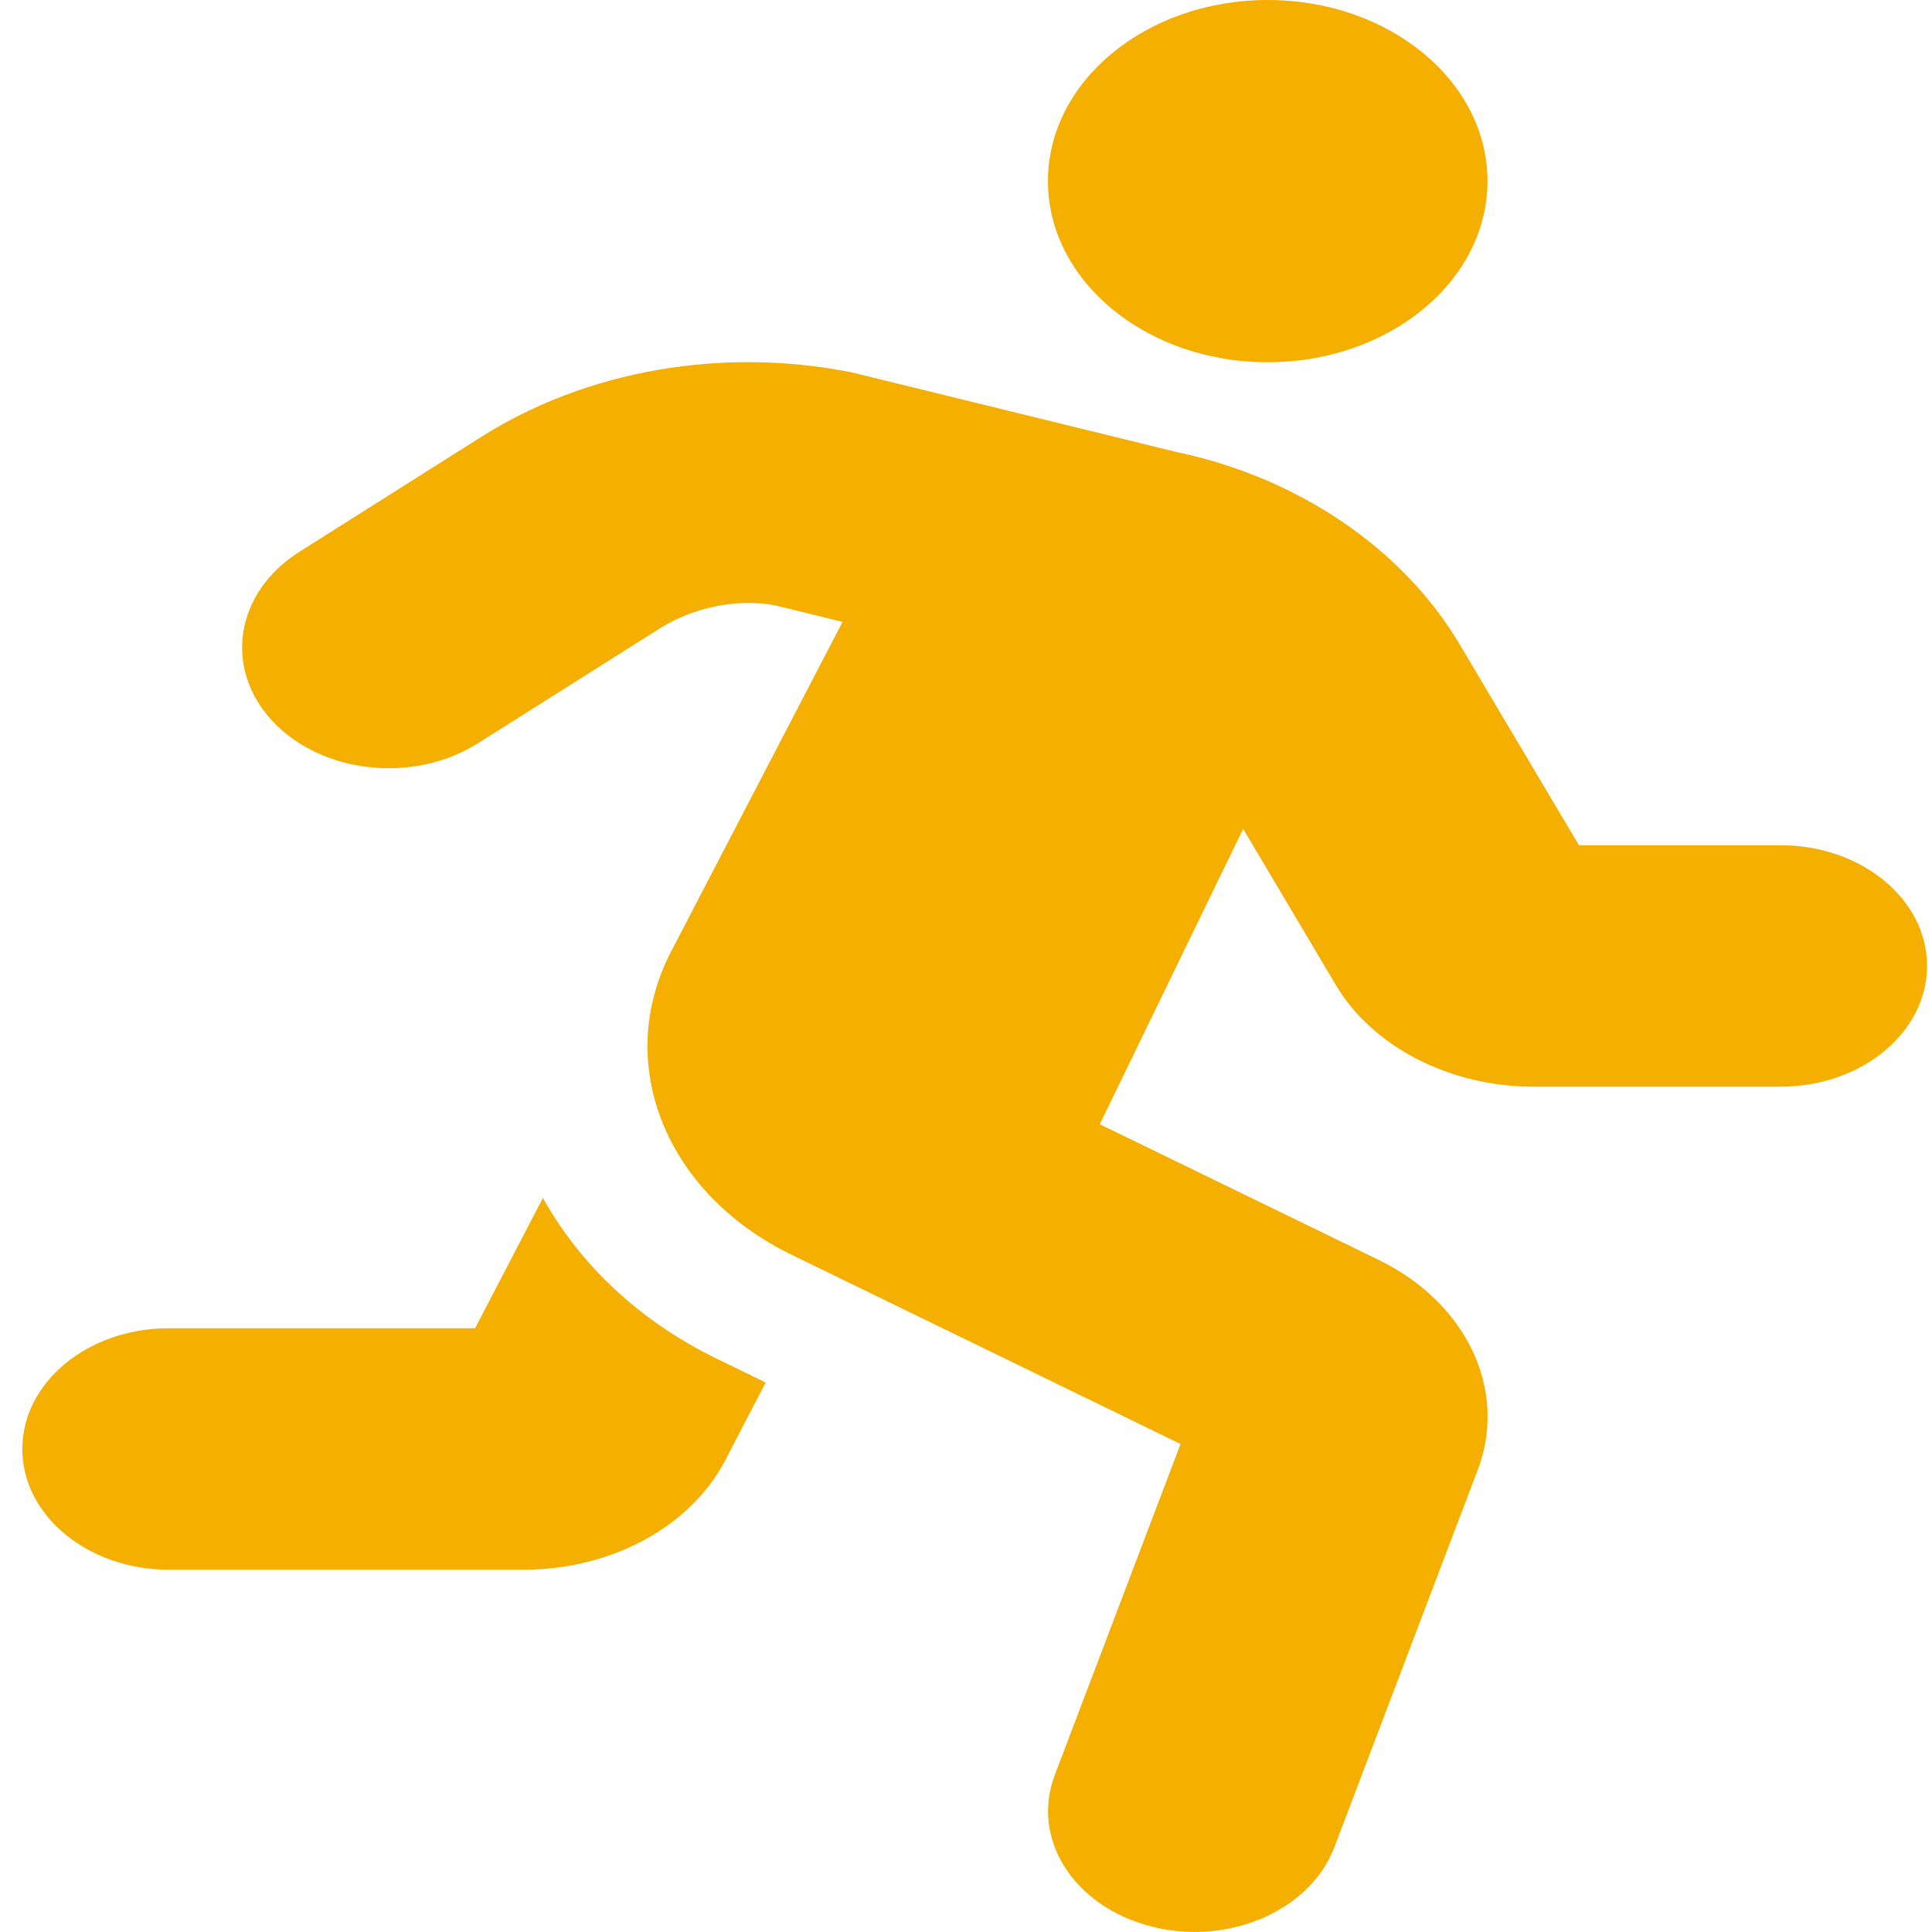 <svg width="64" height="64" viewBox="0 0 64 64" fill="none" xmlns="http://www.w3.org/2000/svg">
<path d="M41.995 12C46.016 12 49.275 9.314 49.275 6C49.275 2.686 46.016 0 41.995 0C37.974 0 34.715 2.686 34.715 6C34.715 9.314 37.974 12 41.995 12ZM17.984 39.684L15.739 43.999H5.594C2.914 43.999 0.74 45.79 0.74 47.999C0.74 50.208 2.914 51.999 5.594 51.999H17.341C20.26 51.999 22.889 50.569 24.031 48.362L25.364 45.797L23.746 45.01C21.119 43.731 19.186 41.839 17.984 39.684ZM58.982 27.999H52.304L48.352 21.343C46.456 18.149 42.975 15.814 38.981 14.975L28.2 12.332C23.908 11.482 19.438 12.264 15.939 14.475L9.922 18.276C7.794 19.62 7.391 22.13 9.024 23.884C10.658 25.637 13.702 25.966 15.829 24.624L21.848 20.823C23.012 20.086 24.494 19.823 25.681 20.055L27.911 20.601L22.229 31.525C20.315 35.21 22.03 39.526 26.218 41.564L39.107 47.835L34.941 58.801C34.14 60.909 35.564 63.153 38.121 63.812C38.605 63.938 39.093 63.998 39.574 63.998C41.639 63.998 43.553 62.901 44.203 61.191L49.002 48.559C49.899 45.962 48.564 43.174 45.72 41.76L36.432 37.242L41.181 27.457L44.255 32.636C45.468 34.679 48.035 35.998 50.793 35.998H58.982C61.662 35.998 63.836 34.206 63.836 31.997C63.836 29.789 61.662 27.999 58.982 27.999Z" fill="#F4AF00"/>
</svg>
